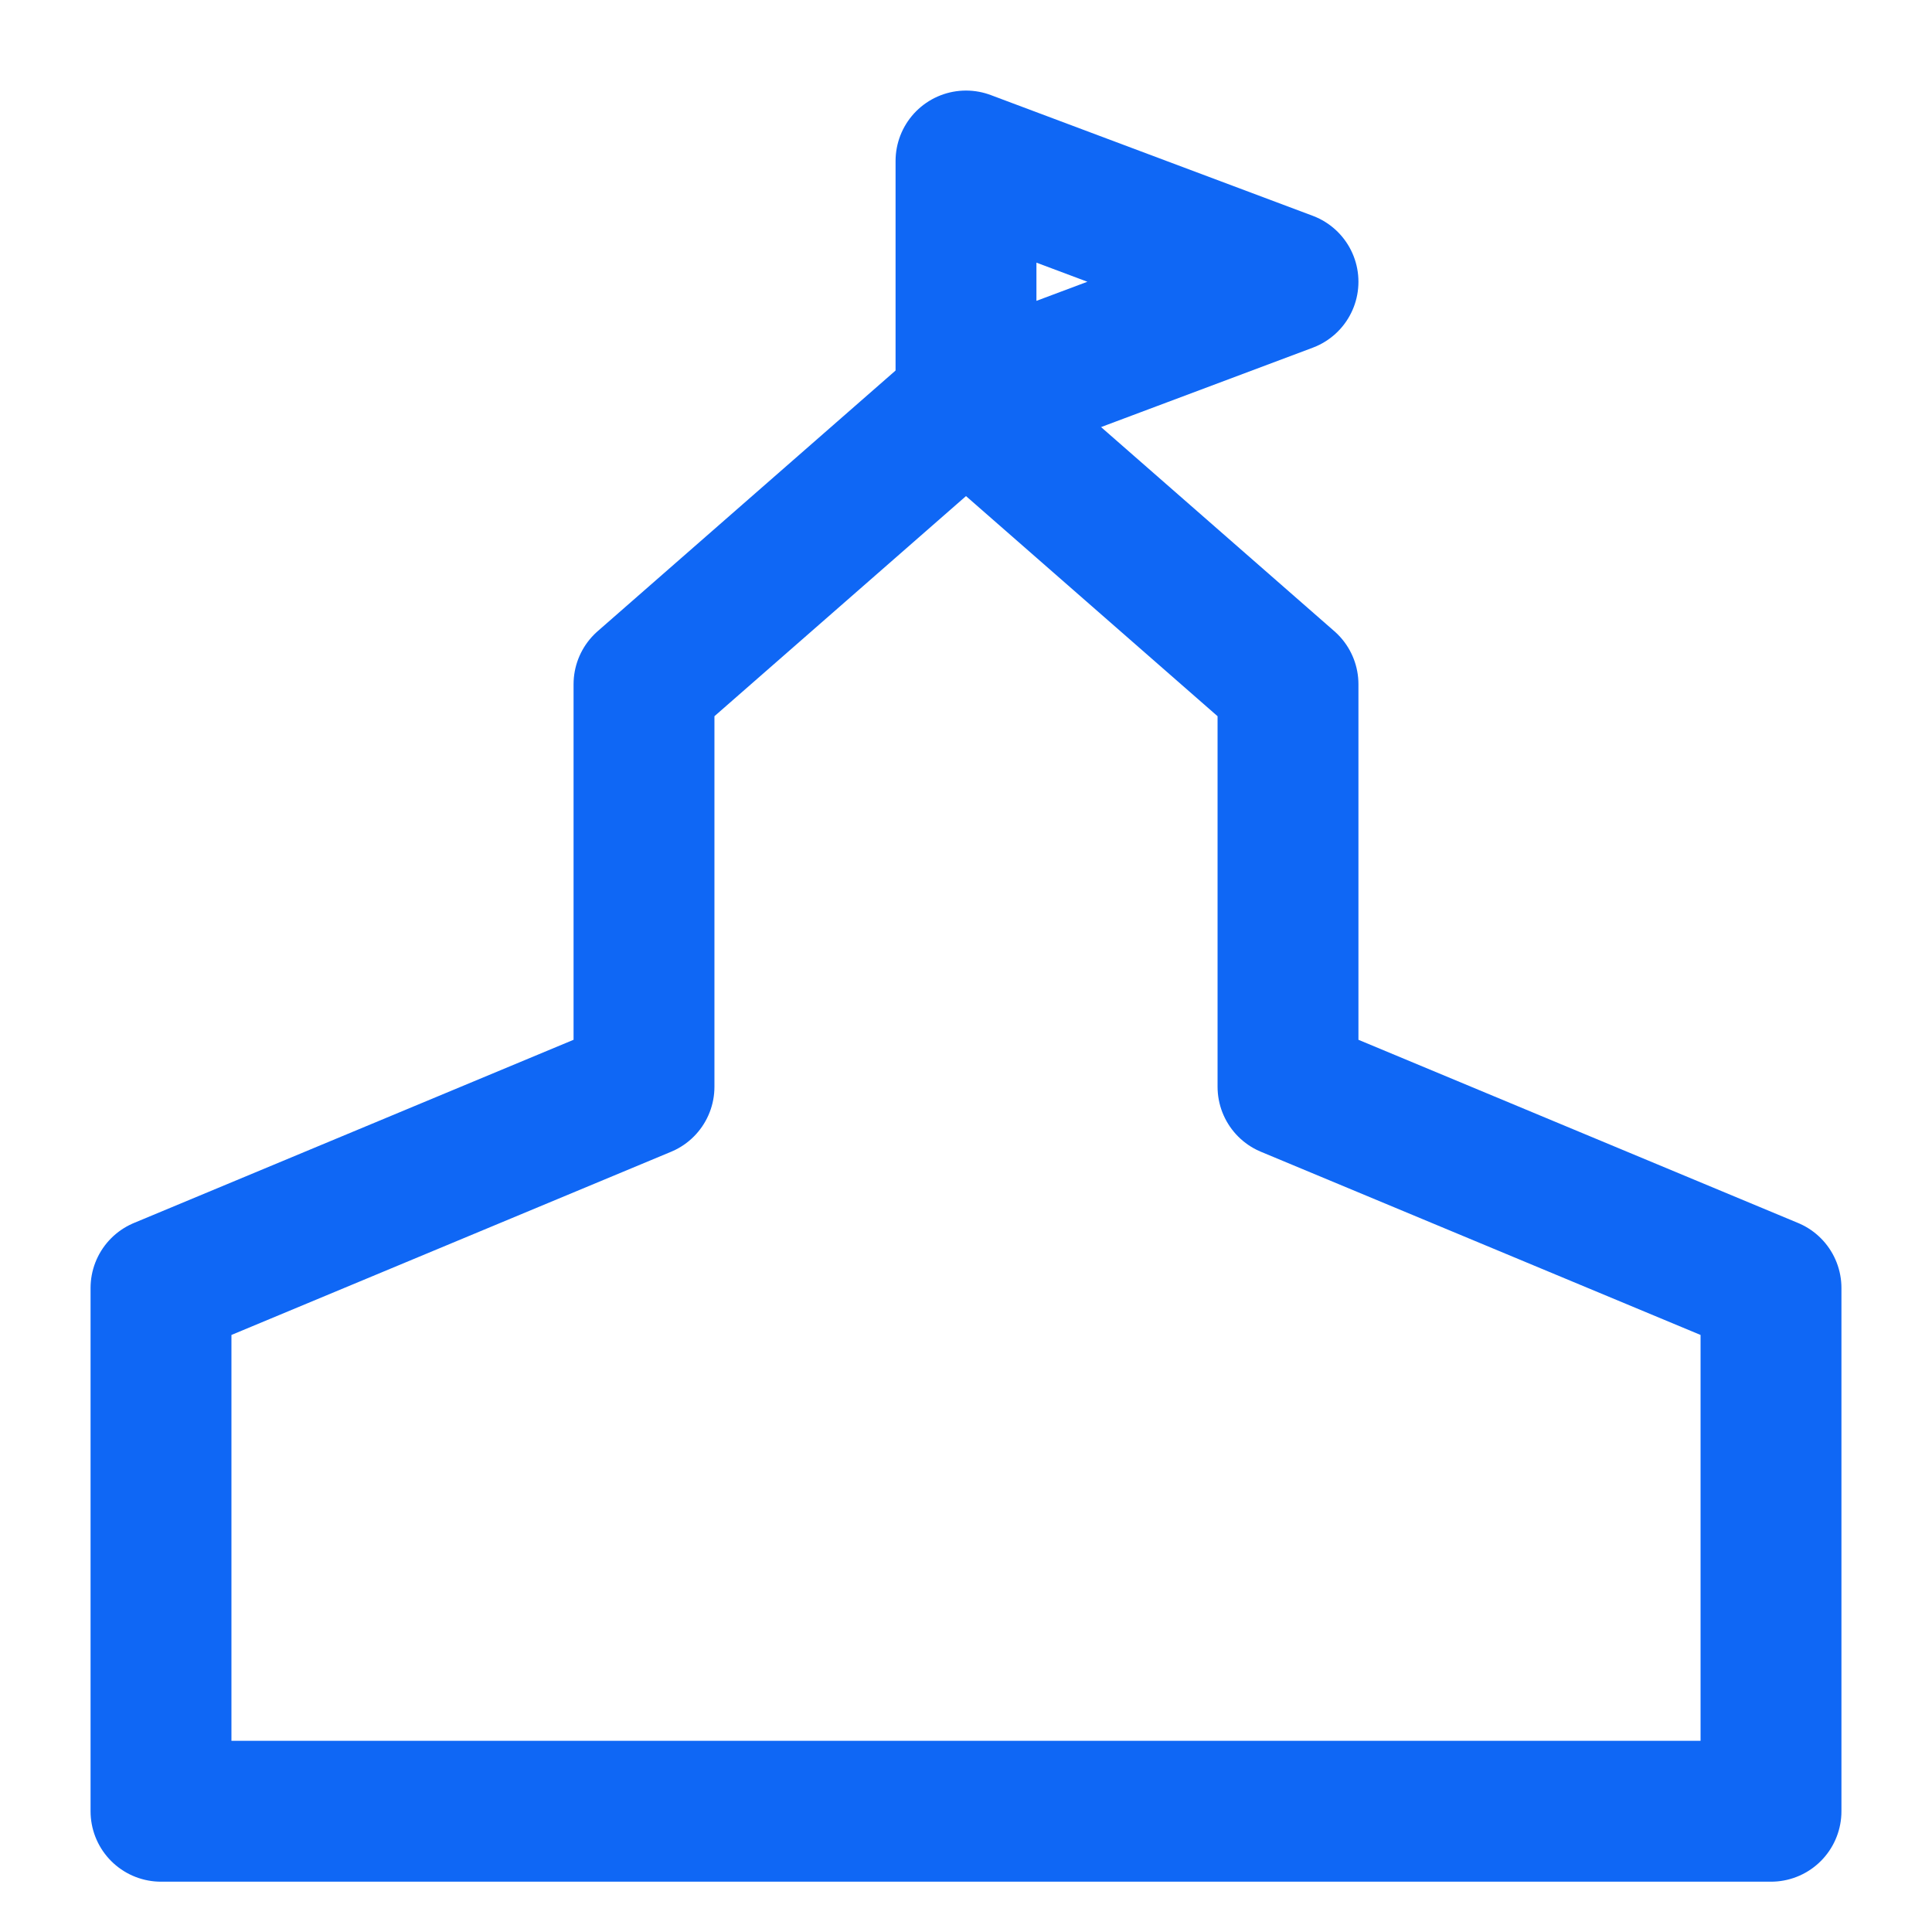 <svg xmlns="http://www.w3.org/2000/svg" width="24" height="24" fill="none"><path stroke="#0F67F5" stroke-linecap="square" stroke-linejoin="round" stroke-width="1.75" d="M2 22.5h20V16l-6-2.5v-5L12 5 8 8.5v5L2 16v6.5Z"/><path stroke="#0F67F5" stroke-linecap="round" stroke-linejoin="round" stroke-width="1.75" d="M12 5V2l4 1.5L12 5Z"/></svg>
